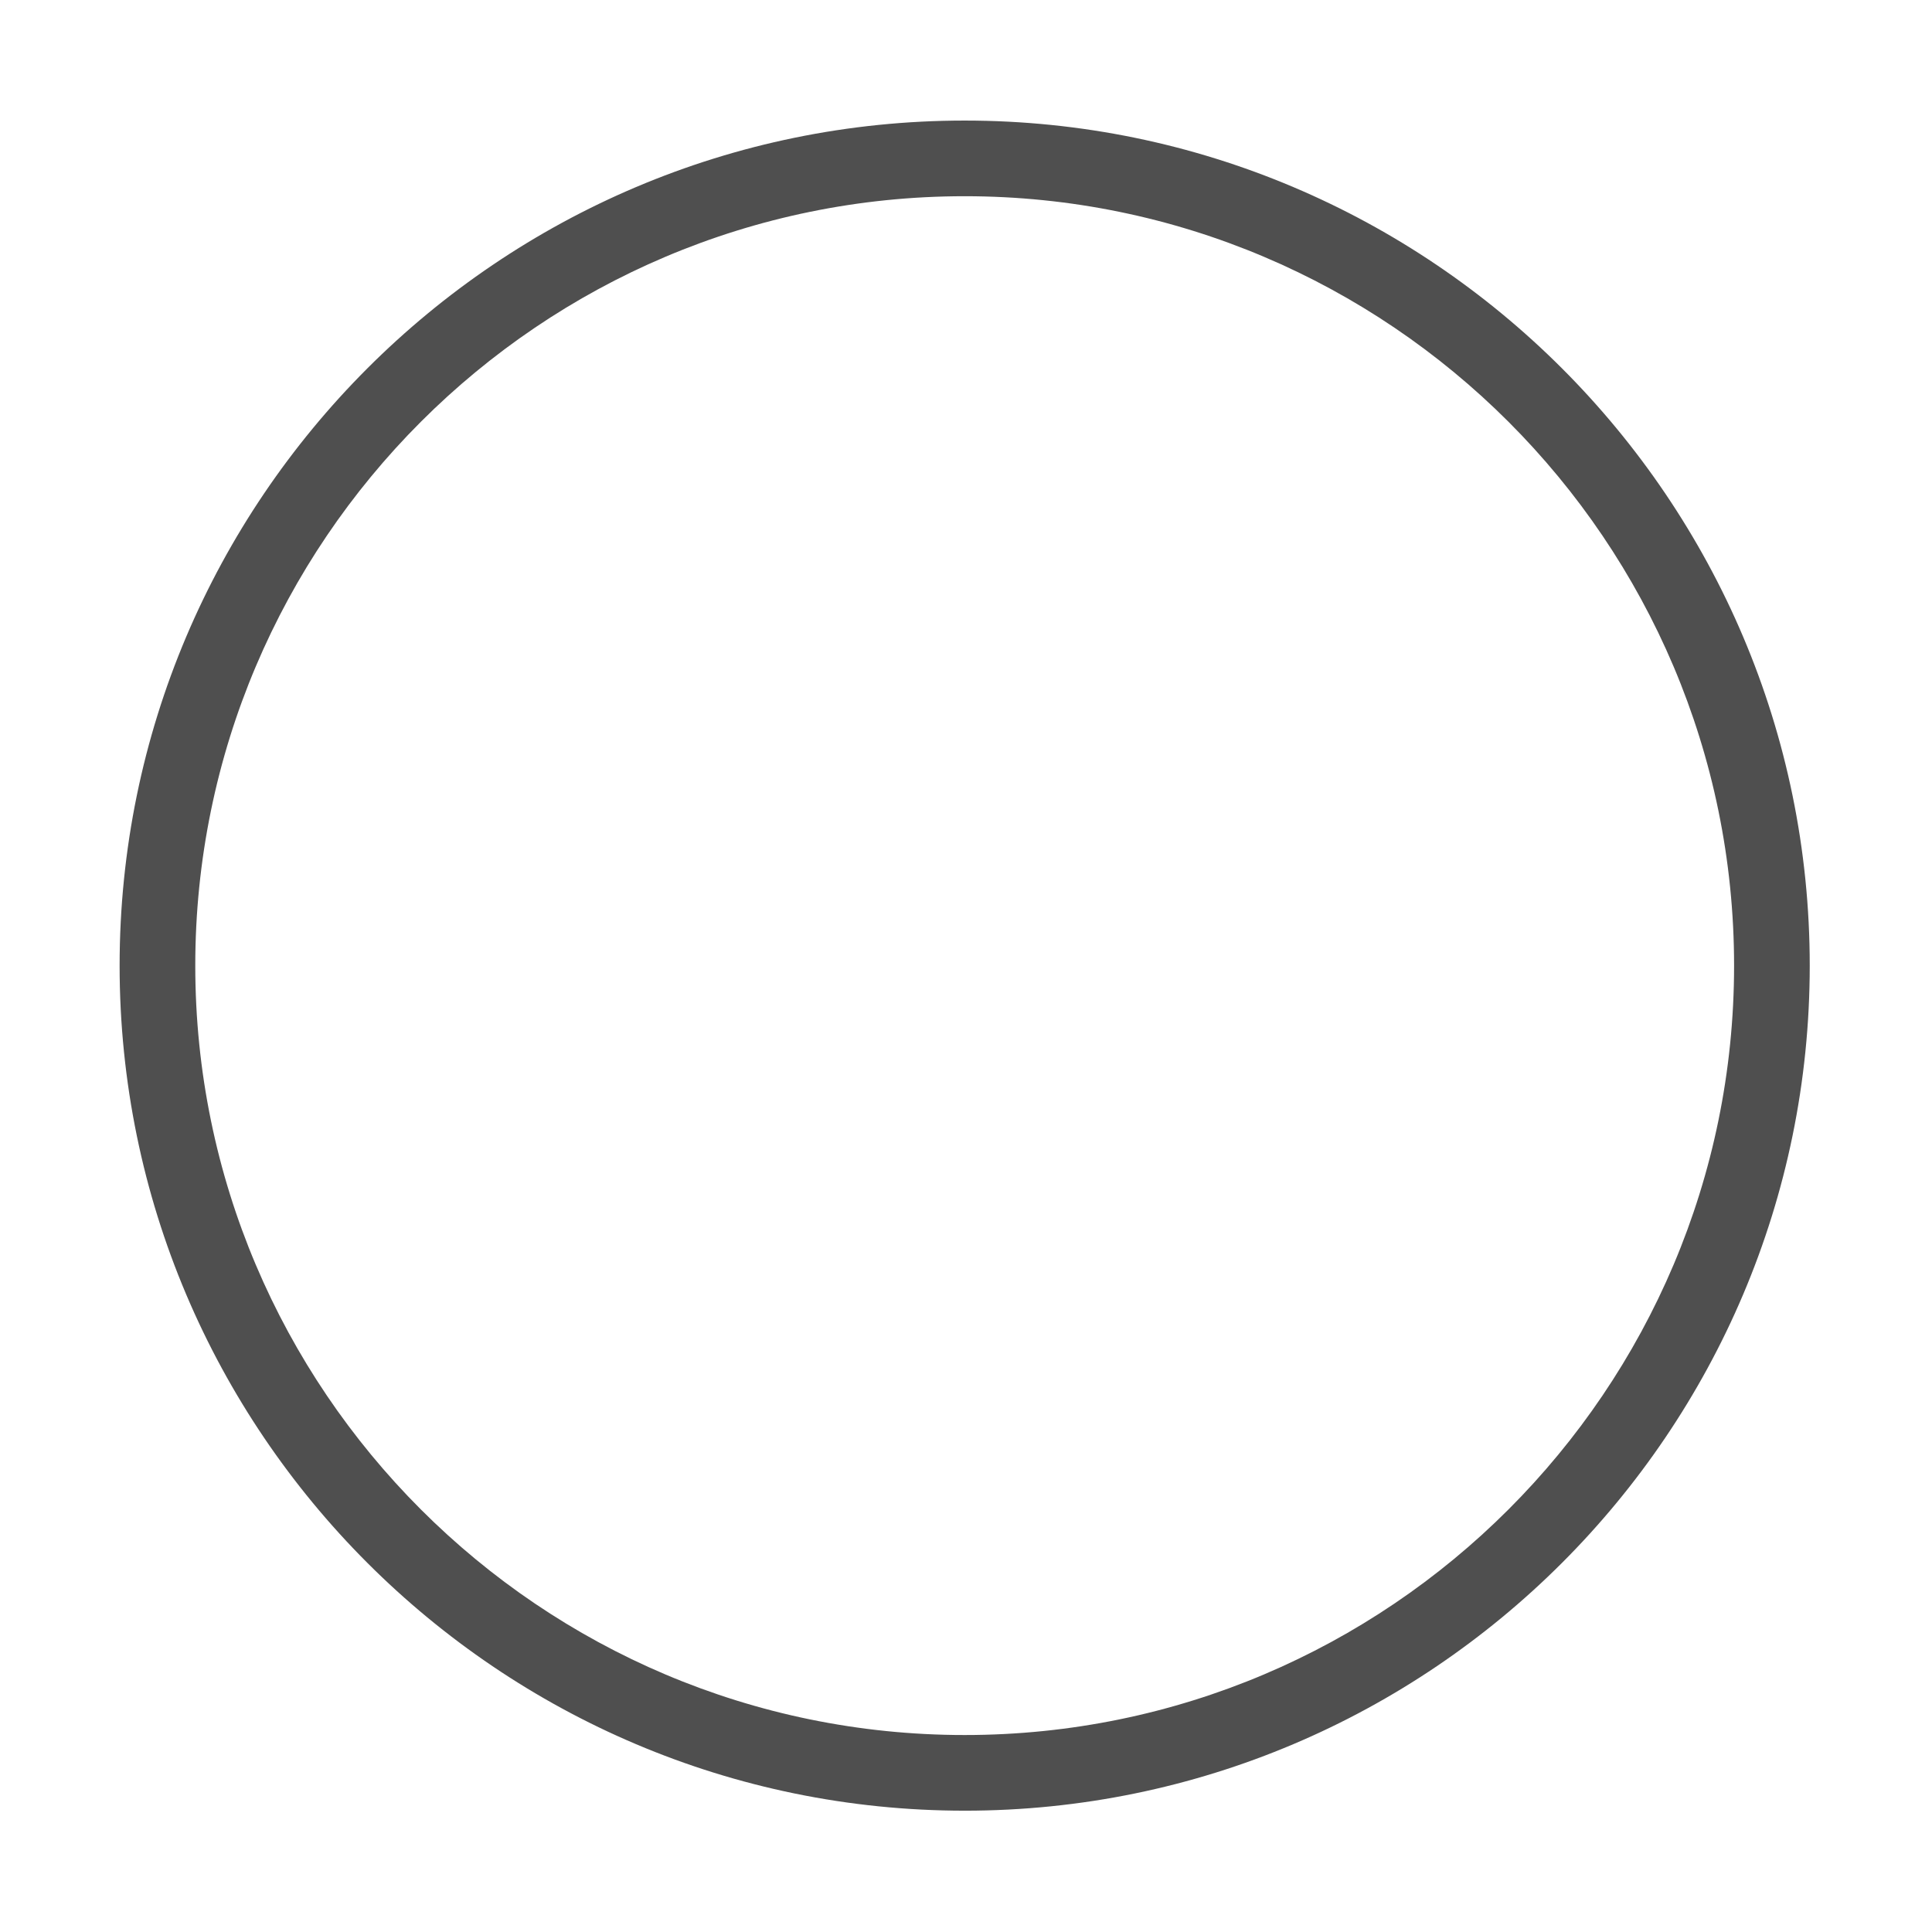 <?xml version="1.0" standalone="no"?><!DOCTYPE svg PUBLIC "-//W3C//DTD SVG 1.1//EN" "http://www.w3.org/Graphics/SVG/1.1/DTD/svg11.dtd"><svg t="1701058796737" class="icon" viewBox="0 0 1024 1024" version="1.1" xmlns="http://www.w3.org/2000/svg" p-id="5788" xmlns:xlink="http://www.w3.org/1999/xlink"><path d="M511.3 959.7c-247 0-447.9-200.9-447.9-447.9S264.3 63.9 511.3 63.9s447.9 200.9 447.9 447.9-200.9 447.9-447.9 447.9z m0-855.7c-224.9 0-407.8 182.9-407.8 407.8s182.9 407.8 407.8 407.8 407.8-182.9 407.8-407.8S736.2 104 511.3 104z" fill="#4F4F4F" p-id="5789"></path></svg>

